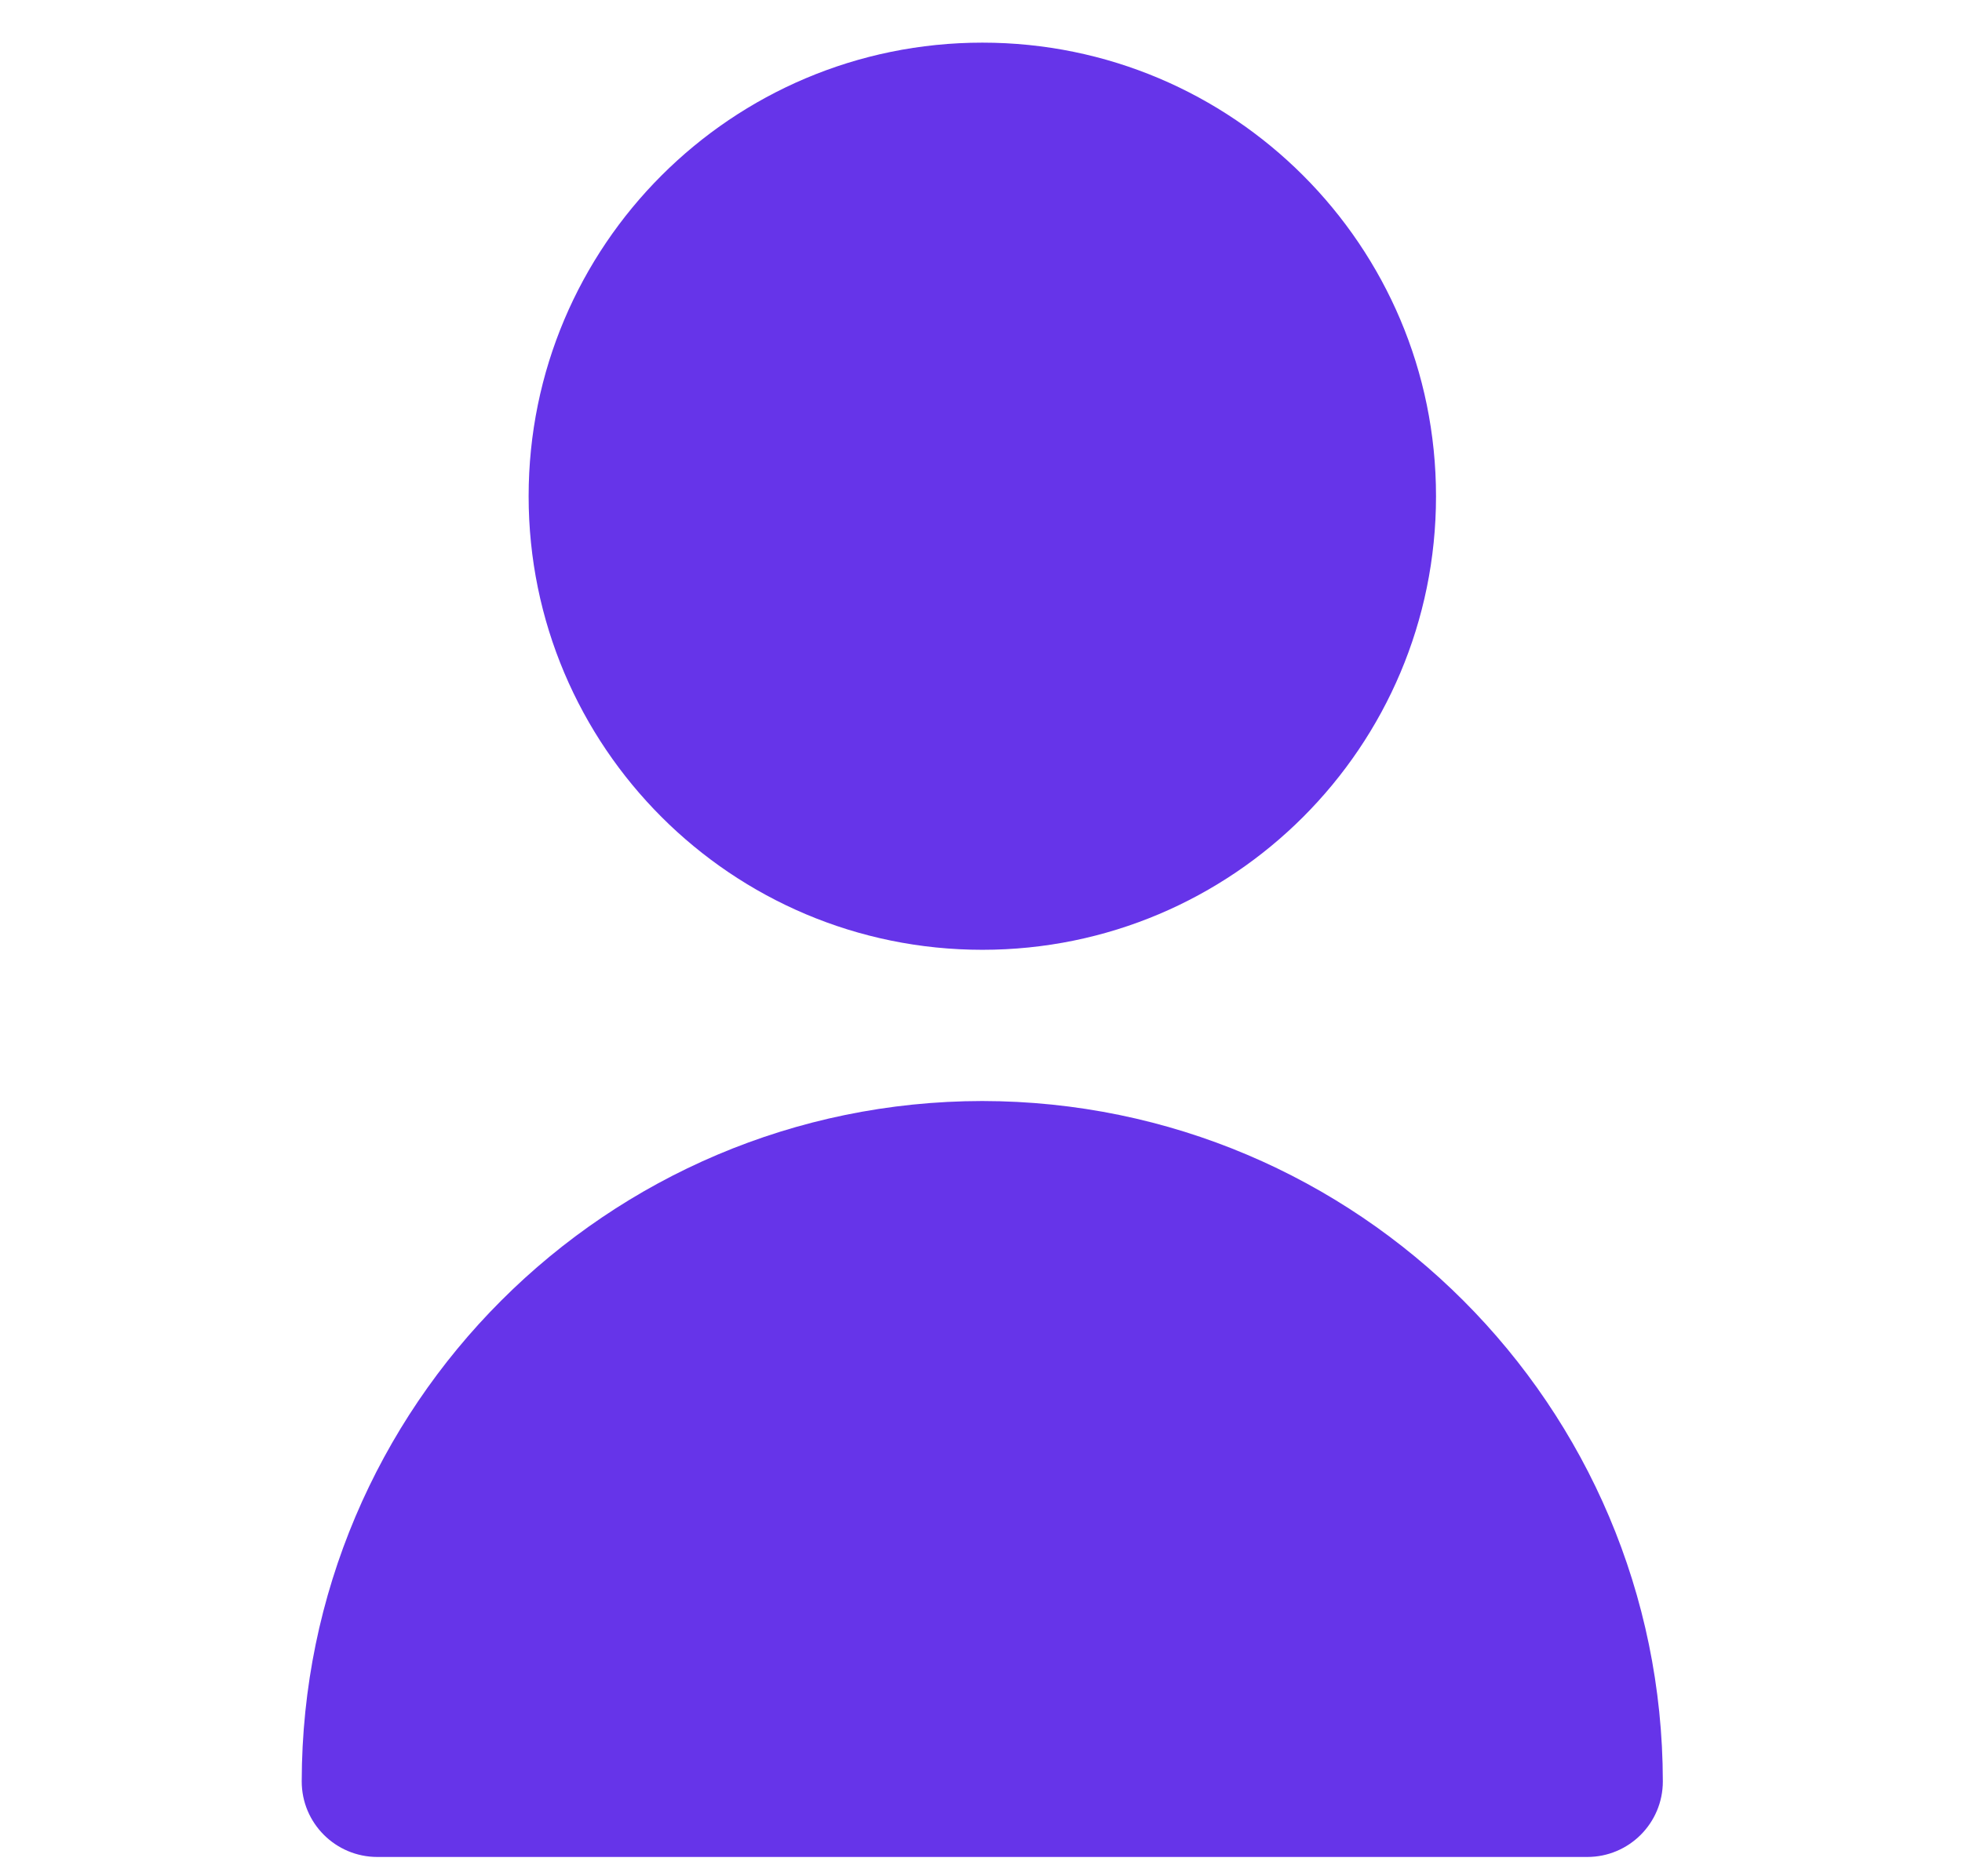 <svg width="23" height="22" viewBox="0 0 23 22" fill="none" xmlns="http://www.w3.org/2000/svg">
<g clip-path="url(#clip0_1571_8699)">
<path d="M11.516 11.137C14.453 11.137 16.834 8.756 16.834 5.819C16.834 2.881 14.453 0.5 11.516 0.5C8.578 0.5 6.197 2.881 6.197 5.819C6.197 8.756 8.578 11.137 11.516 11.137Z" fill="#6634E9"/>
<path d="M11.515 12.91C7.111 12.915 3.542 16.484 3.537 20.888C3.537 21.378 3.934 21.774 4.424 21.774H18.607C19.096 21.774 19.493 21.378 19.493 20.888C19.488 16.484 15.919 12.915 11.515 12.91Z" fill="#6634E9"/>
</g>
<defs>
<clipPath id="clip0_1571_8699">
<rect width="21.274" height="21.274" fill="white" transform="translate(0.879 0.5)"/>
</clipPath>
</defs>
</svg>
